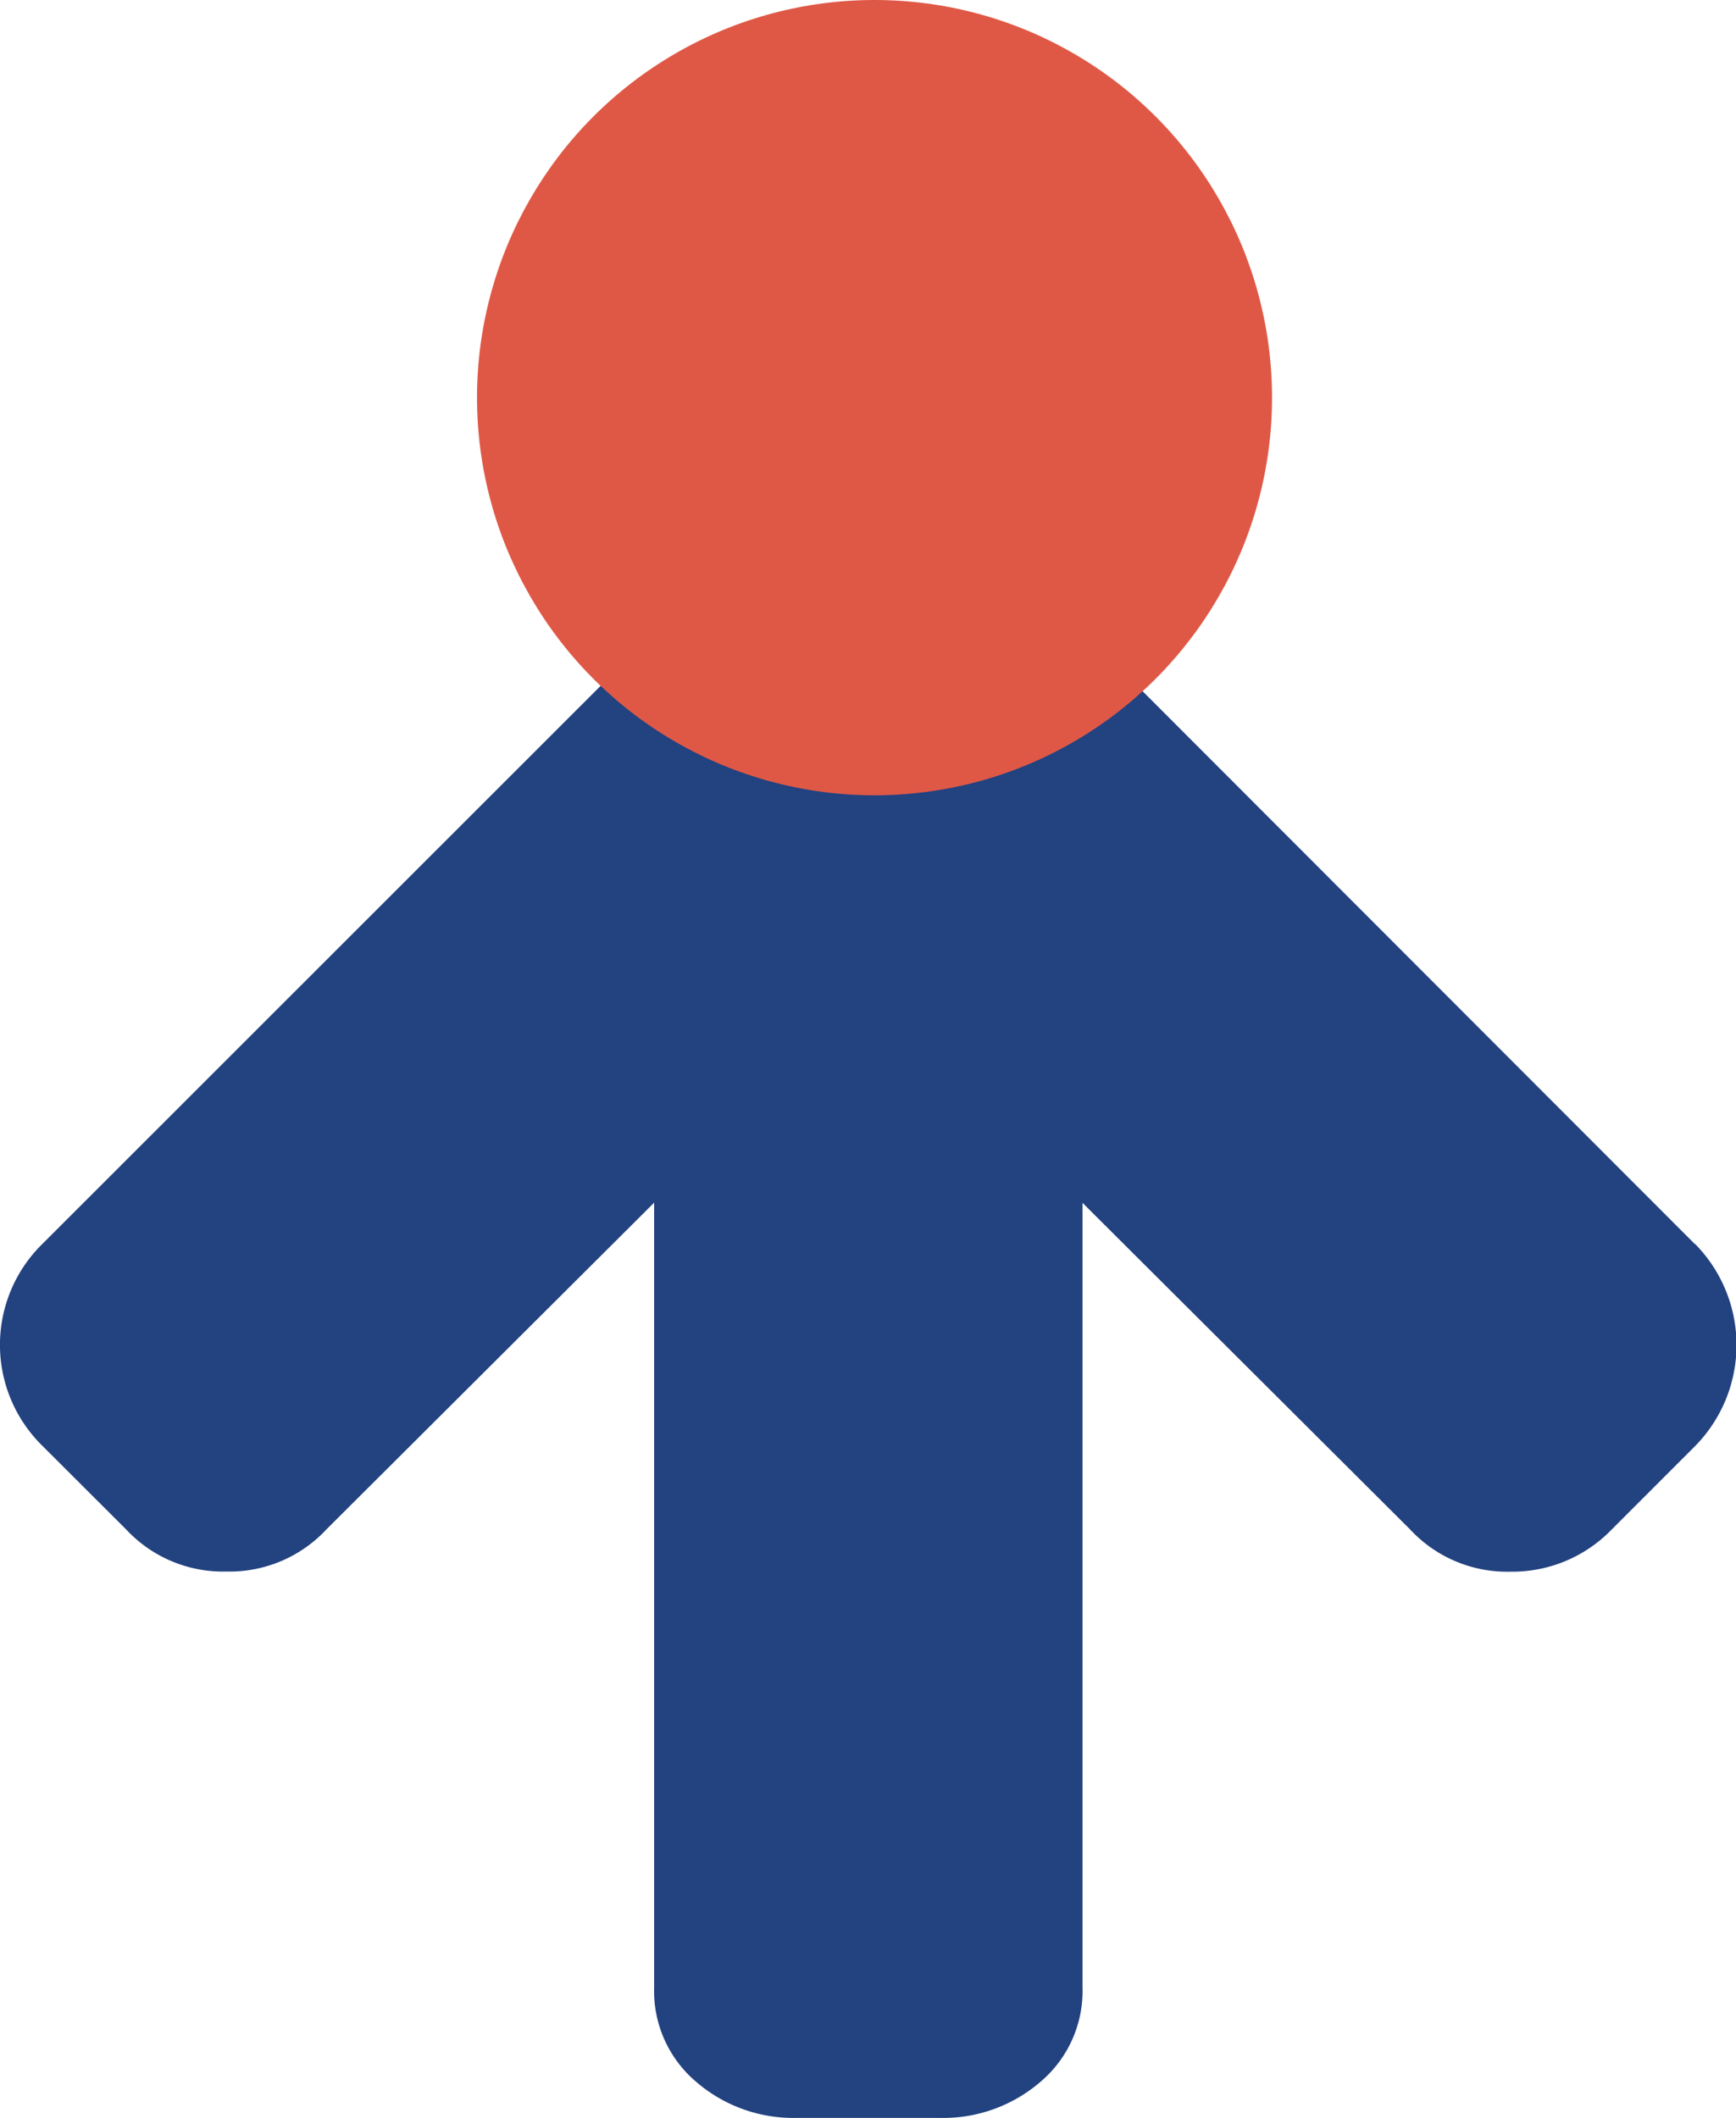 <svg xmlns="http://www.w3.org/2000/svg" width="10.918" height="13.316" viewBox="0 0 10.918 13.316"><defs><style>.a{fill:#224280;}.b{fill:#df5846;}</style></defs><g transform="translate(-64 -135)"><g transform="translate(64 125.721)"><path class="a" d="M10.659,17.1,6.1,12.538a.866.866,0,0,0-.638-.259.83.83,0,0,0-.631.259L.266,17.1a.888.888,0,0,0,0,1.268l.526.525a.833.833,0,0,0,.631.266.833.833,0,0,0,.631-.266l2.06-2.053v4.934a.747.747,0,0,0,.263.592.936.936,0,0,0,.634.228h.9a.936.936,0,0,0,.634-.228.747.747,0,0,0,.263-.592V16.841l2.06,2.053a.833.833,0,0,0,.631.266.87.87,0,0,0,.638-.266l.525-.525a.905.905,0,0,0,0-1.268Z" transform="translate(0 0)"/></g><circle class="b" cx="2.5" cy="2.5" r="2.5" transform="translate(67 135)"/></g></svg>